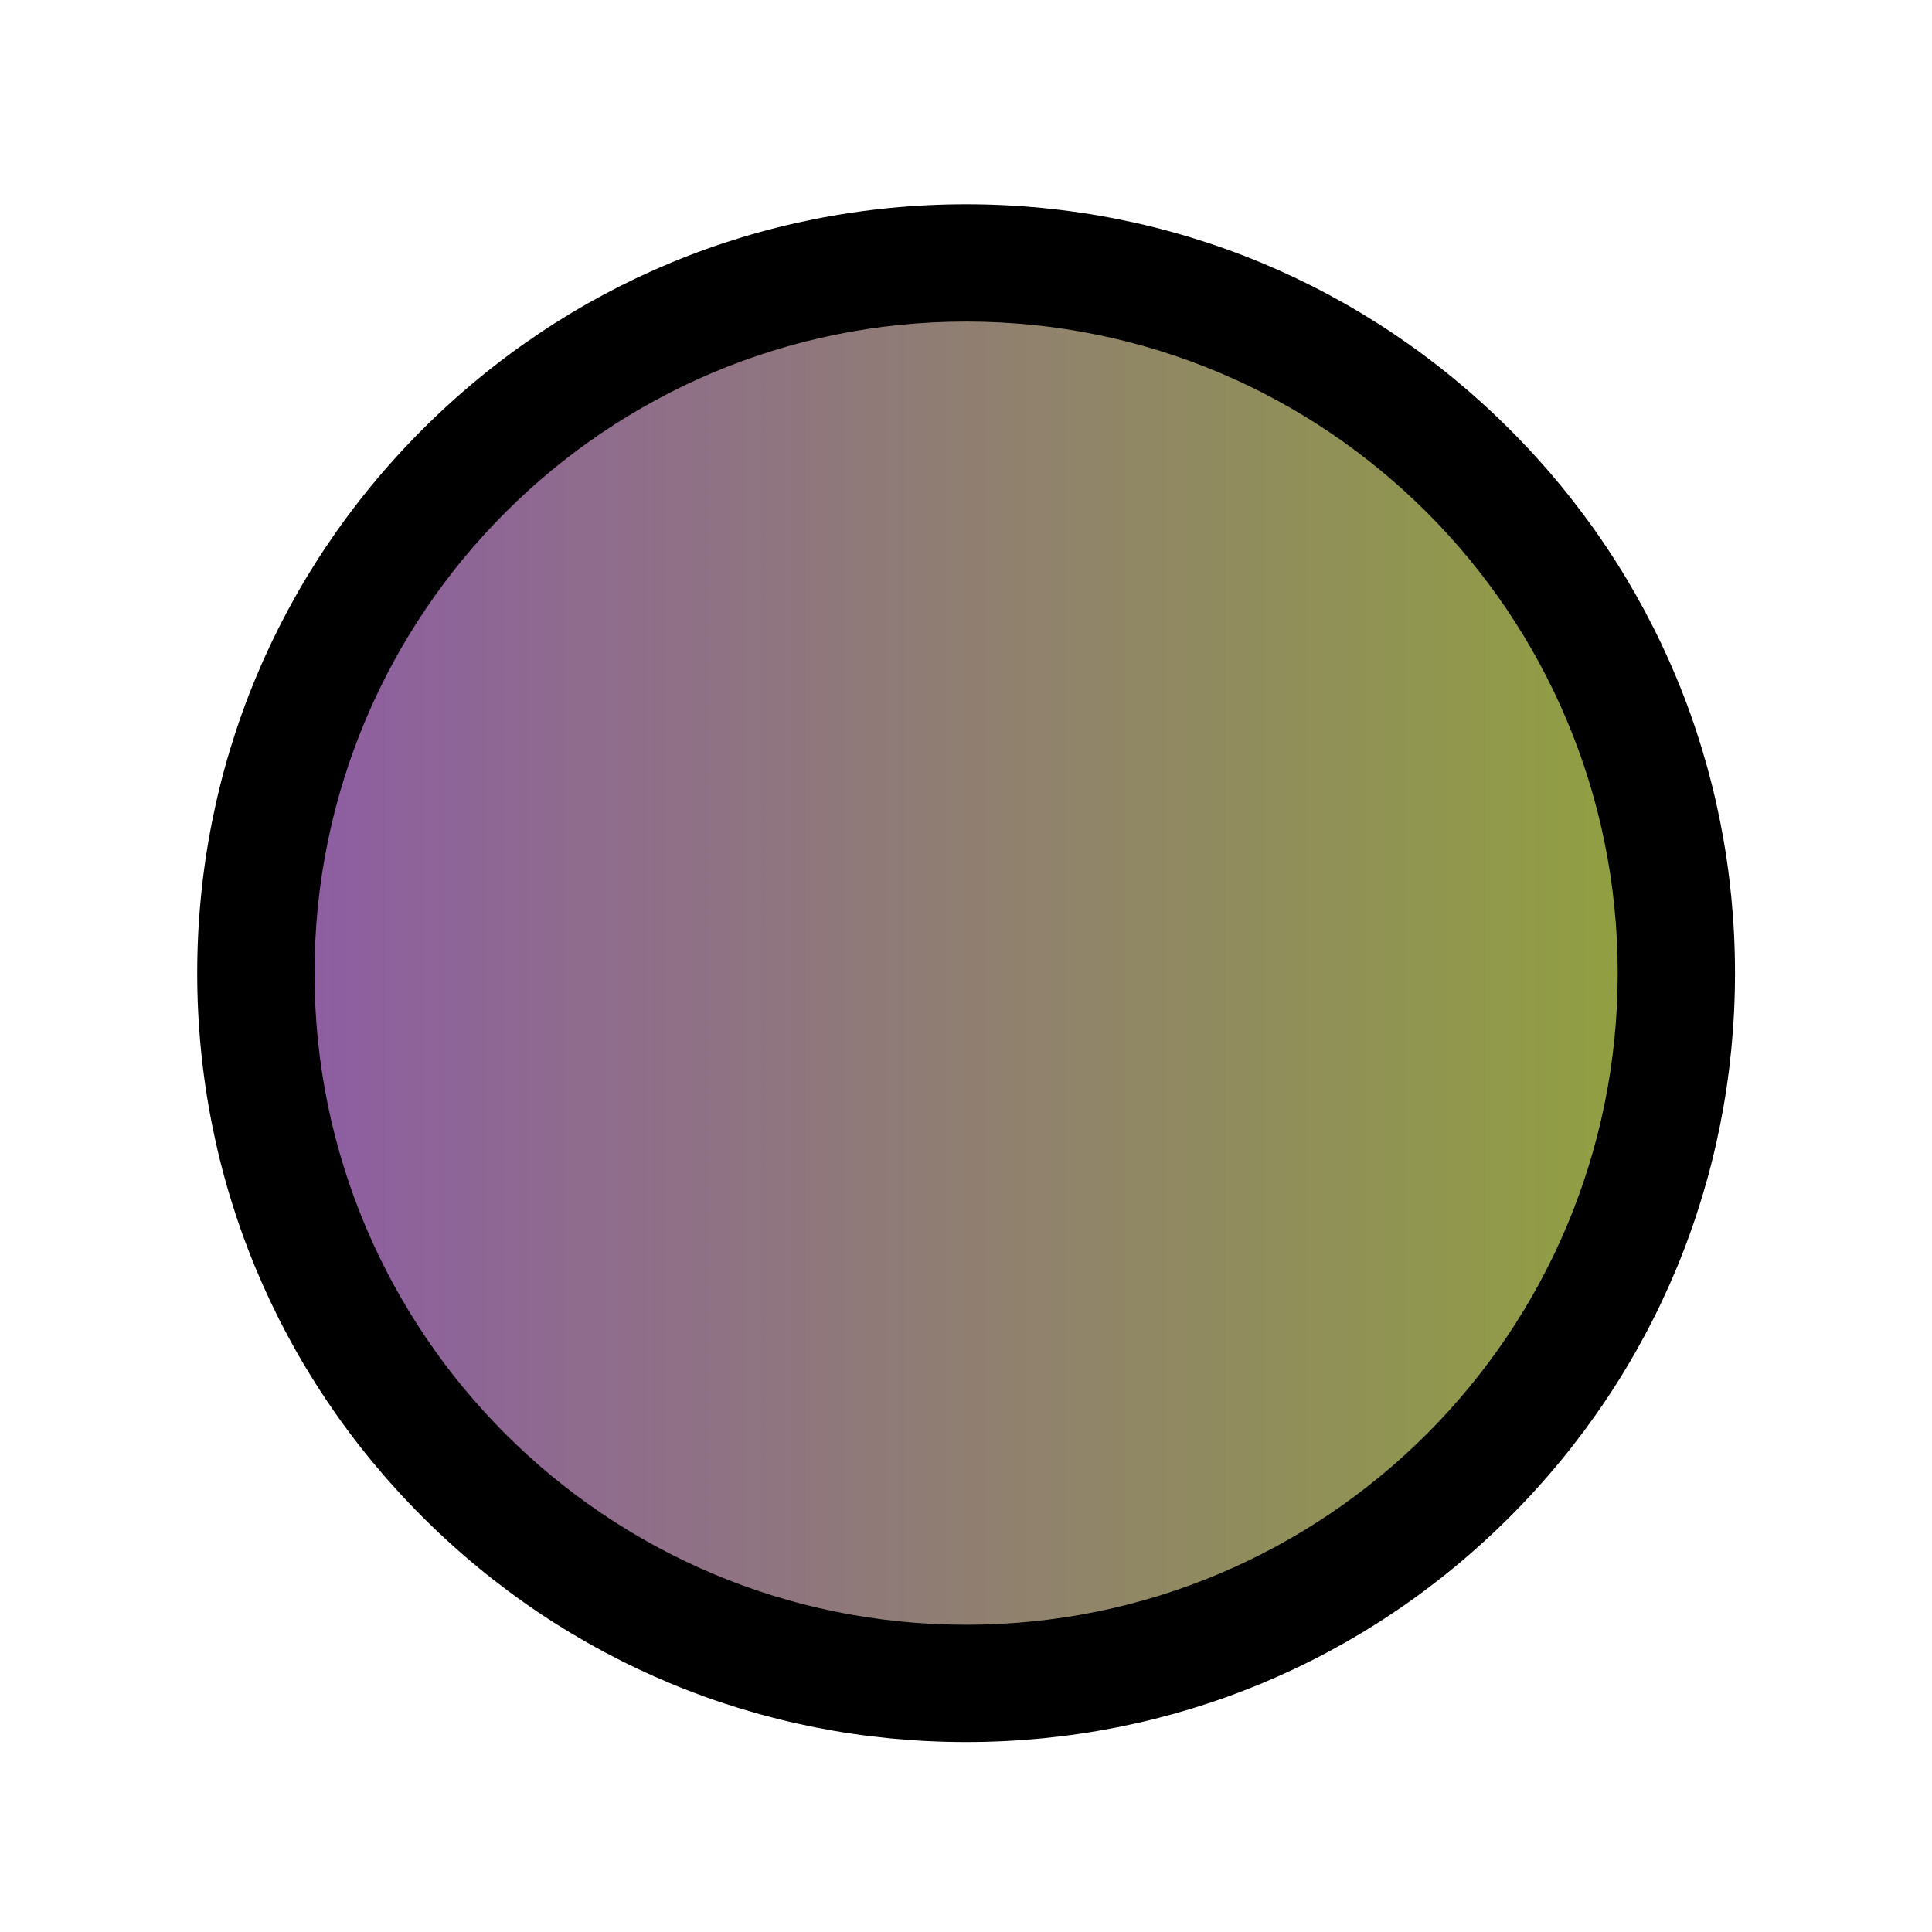 <?xml version="1.0" encoding="UTF-8"?><svg id="uuid-b7b2b3fb-5b98-468a-9d07-6b707bebcc6c" xmlns="http://www.w3.org/2000/svg" width="280" height="280" xmlns:xlink="http://www.w3.org/1999/xlink" viewBox="0 0 280 280"><defs><linearGradient id="uuid-bf50f33d-255b-41db-88e8-61d19d157e25" x1="-9268.981" y1="-2434.968" x2="-9268.981" y2="-2229.101" gradientTransform="translate(-2192.019 9410.019) rotate(90)" gradientUnits="userSpaceOnUse"><stop offset="0" stop-color="#91a23d"/><stop offset="1" stop-color="#8e5ba6"/></linearGradient></defs><circle cx="140.016" cy="141.038" r="102.934" fill="url(#uuid-bf50f33d-255b-41db-88e8-61d19d157e25)" stroke-width="0"/><path d="M140.016,46.605c52.154,0,94.434,42.279,94.434,94.433s-42.279,94.433-94.434,94.433-94.434-42.279-94.434-94.433,42.279-94.433,94.434-94.433M140.016,29.605c-29.765,0-57.749,11.591-78.795,32.638-21.047,21.047-32.638,49.03-32.638,78.795s11.591,57.748,32.638,78.795,49.03,32.638,78.795,32.638,57.749-11.591,78.795-32.638,32.638-49.03,32.638-78.795-11.591-57.748-32.638-78.795c-21.047-21.047-49.03-32.638-78.795-32.638h0Z" stroke-width="0"/></svg>